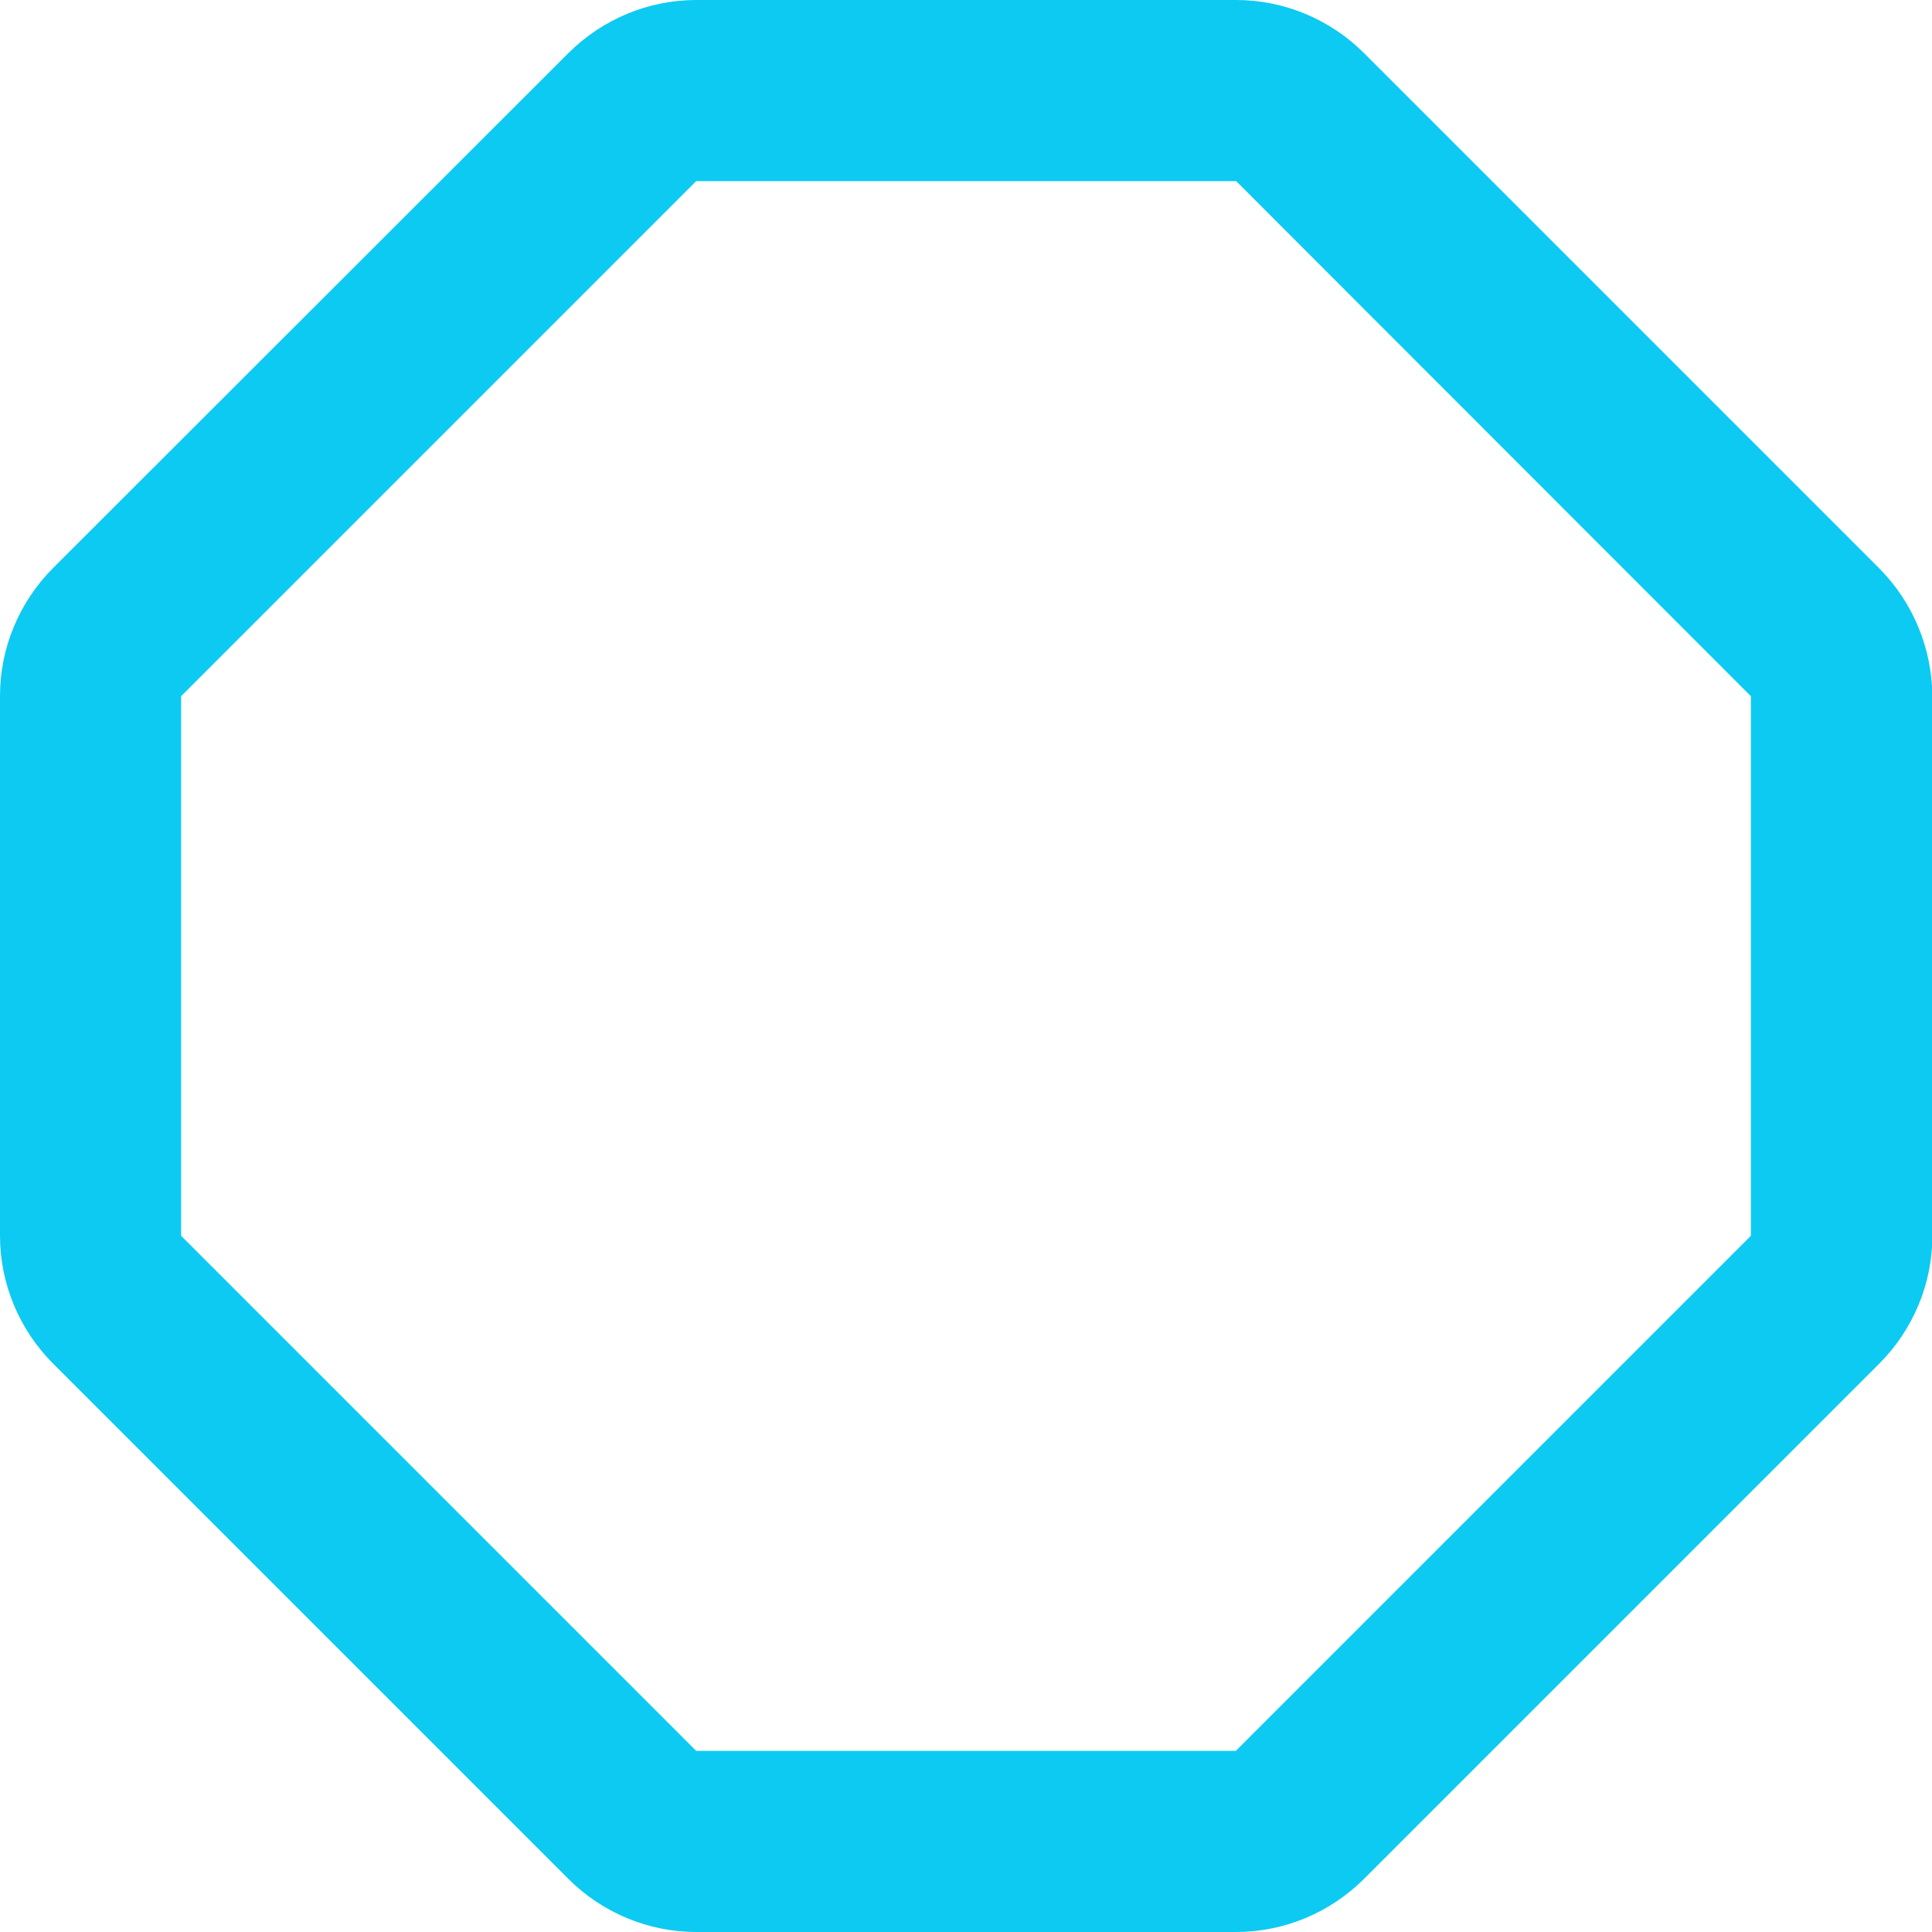 <?xml version="1.0" encoding="UTF-8" standalone="no"?>
<!DOCTYPE svg PUBLIC "-//W3C//DTD SVG 1.1//EN" "http://www.w3.org/Graphics/SVG/1.1/DTD/svg11.dtd">
<svg width="100%" height="100%" viewBox="0 0 512 512" version="1.1" xmlns="http://www.w3.org/2000/svg" xmlns:xlink="http://www.w3.org/1999/xlink" xml:space="preserve" xmlns:serif="http://www.serif.com/" style="fill-rule:evenodd;clip-rule:evenodd;stroke-linejoin:round;stroke-miterlimit:2;">
    <path d="M497.9,150.5L361.5,14.1C352.5,5.1 340.3,0 327.6,0L184.5,0C171.8,0 159.6,5.1 150.6,14.1L14.1,150.5C5.1,159.5 0,171.7 0,184.4L0,327.5C0,340.2 5.1,352.4 14.1,361.4L150.6,497.9C159.6,506.9 171.8,512 184.5,512L327.6,512C340.3,512 352.5,506.9 361.5,497.9L498,361.4C507,352.4 512.1,340.2 512.1,327.5L512.1,184.5C512,171.7 506.9,159.5 497.9,150.5ZM464,327.5L327.5,464L184.5,464L48,327.5L48,184.5L184.5,48L327.6,48L464,184.5L464,327.5Z" style="fill:rgb(13,202,242);fill-rule:nonzero;"/>
</svg>
